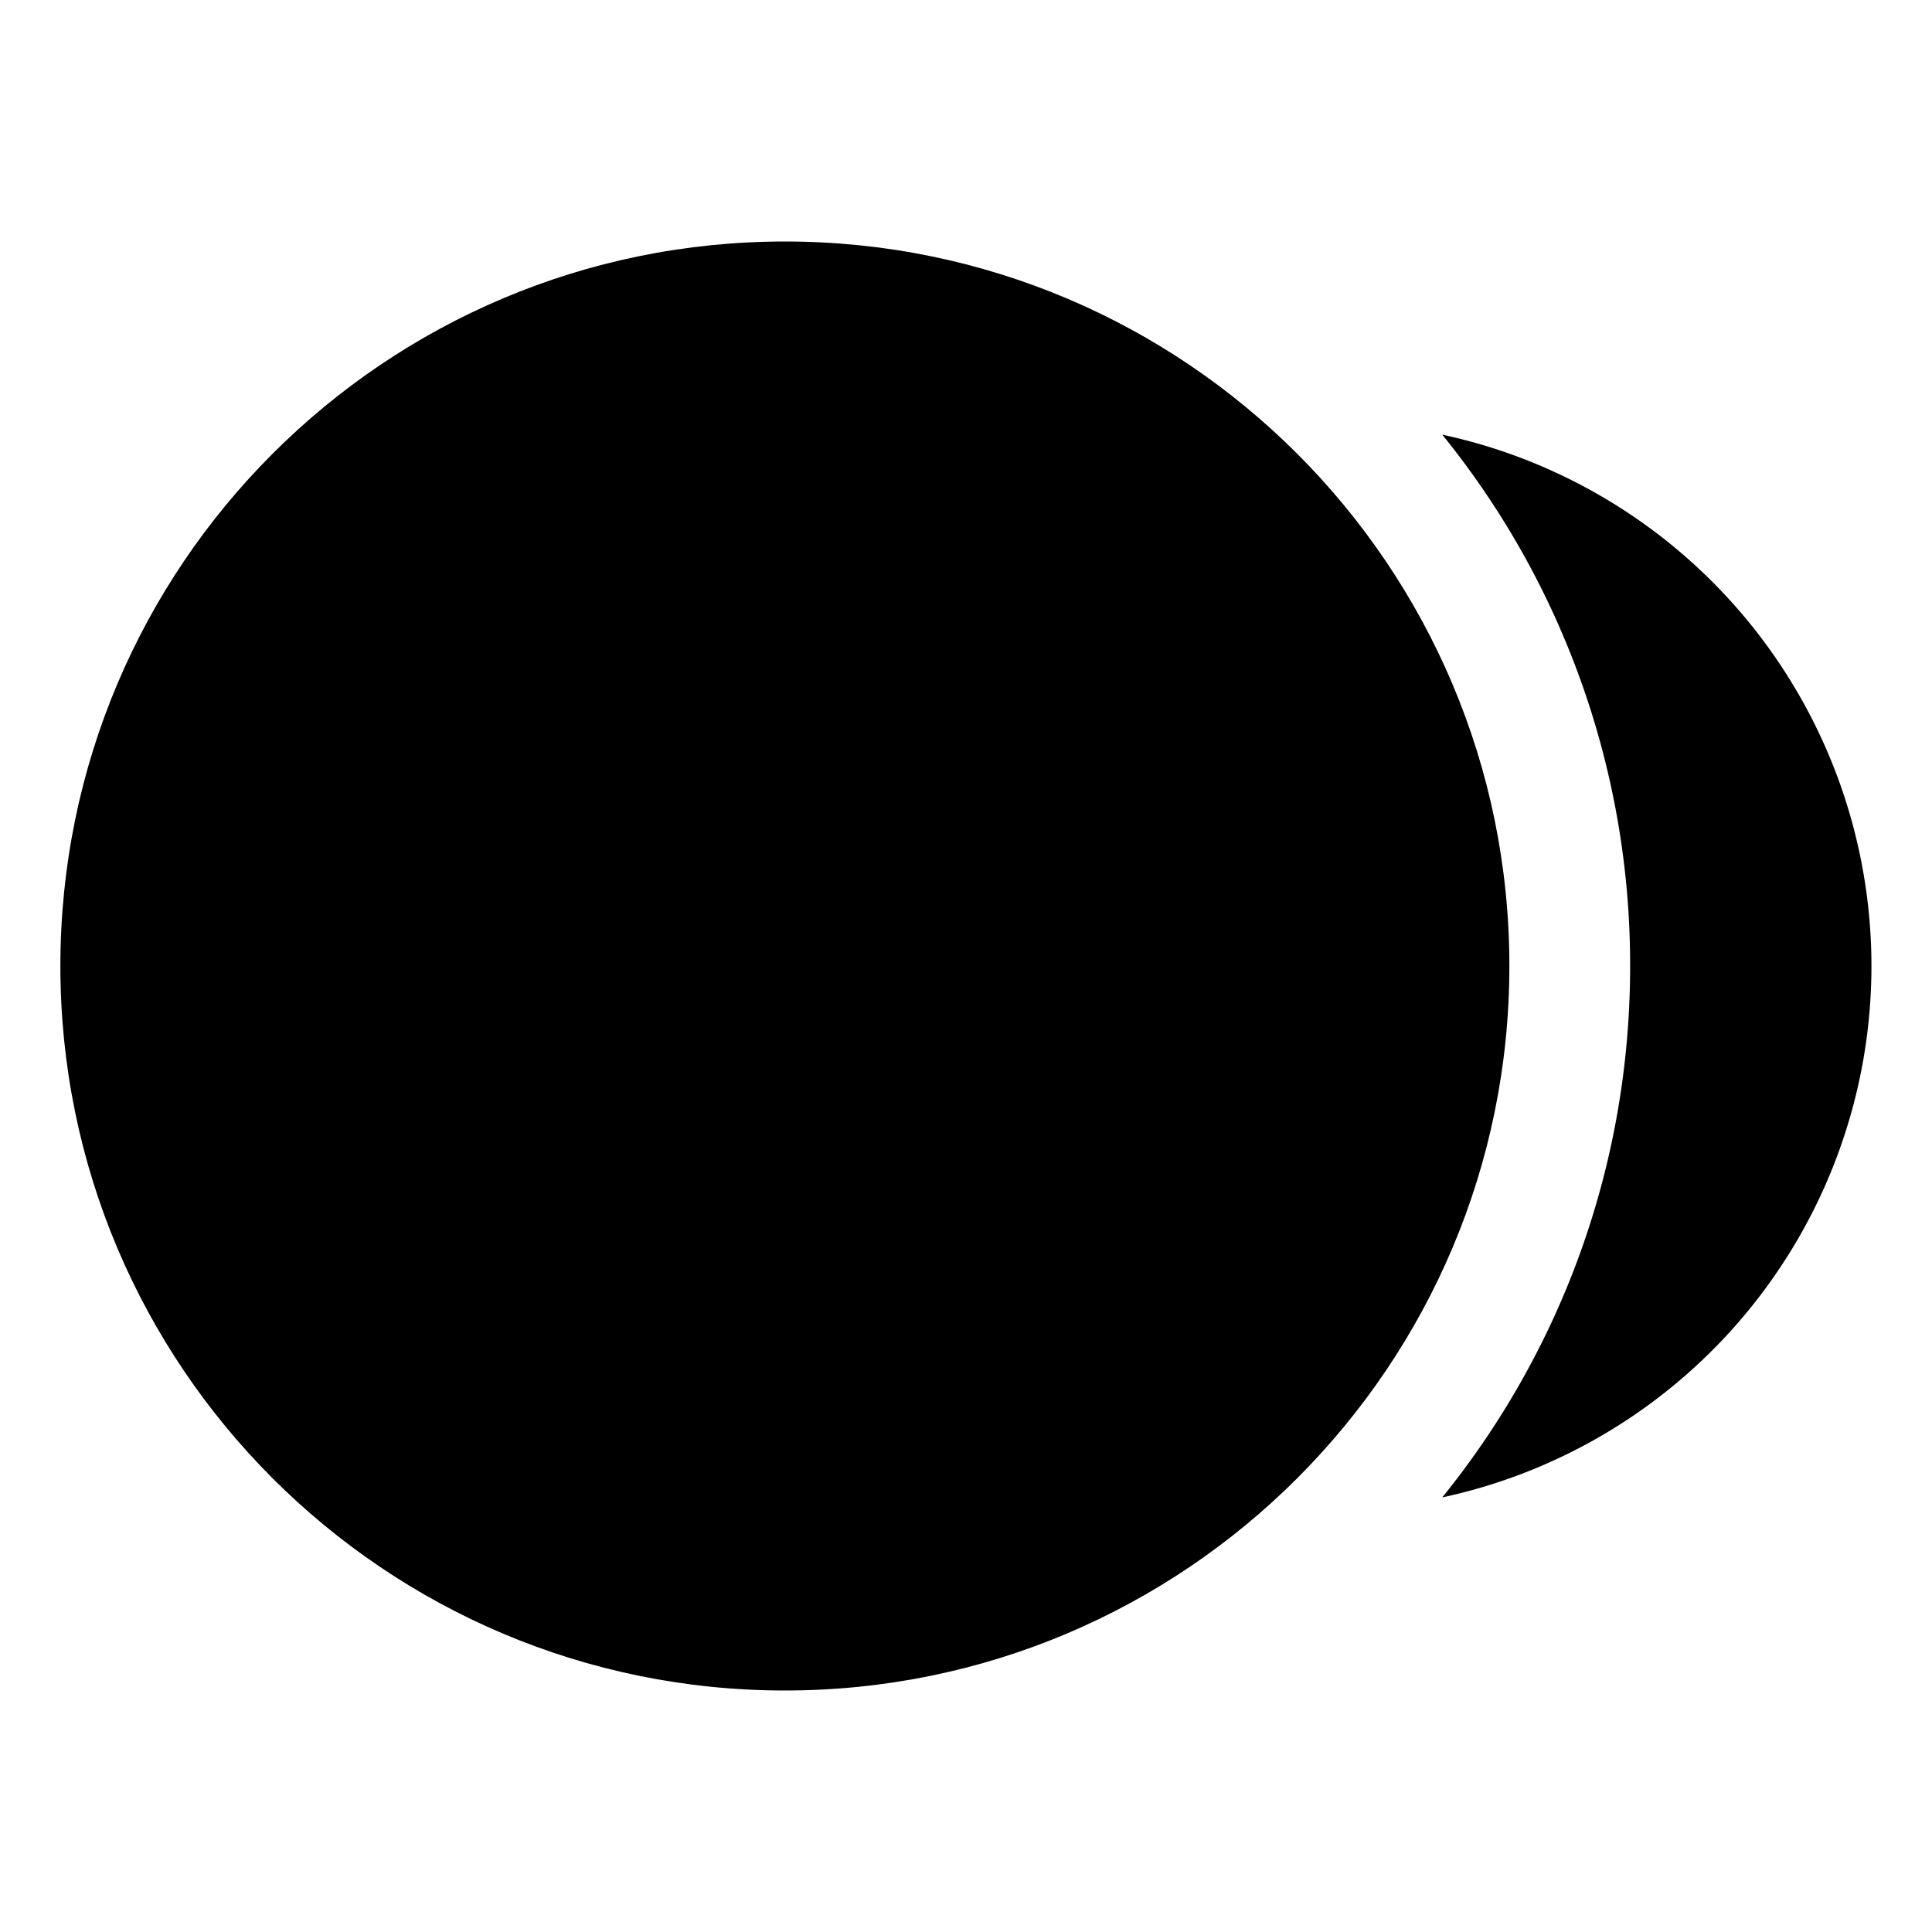 <svg xmlns="http://www.w3.org/2000/svg" fill="none" viewBox="0 0 32 32">
  <path fill="#000" fill-rule="evenodd" d="M13 4C6.373 4 1 9.373 1 16s5.373 12 12 12 12-5.373 12-12S19.627 4 13 4" clip-rule="evenodd"/>
  <path fill="#000" d="M23.888 24.802a9.003 9.003 0 0 0 0-17.603A13.94 13.94 0 0 1 27 16c0 3.335-1.166 6.397-3.112 8.802"/>
</svg>

